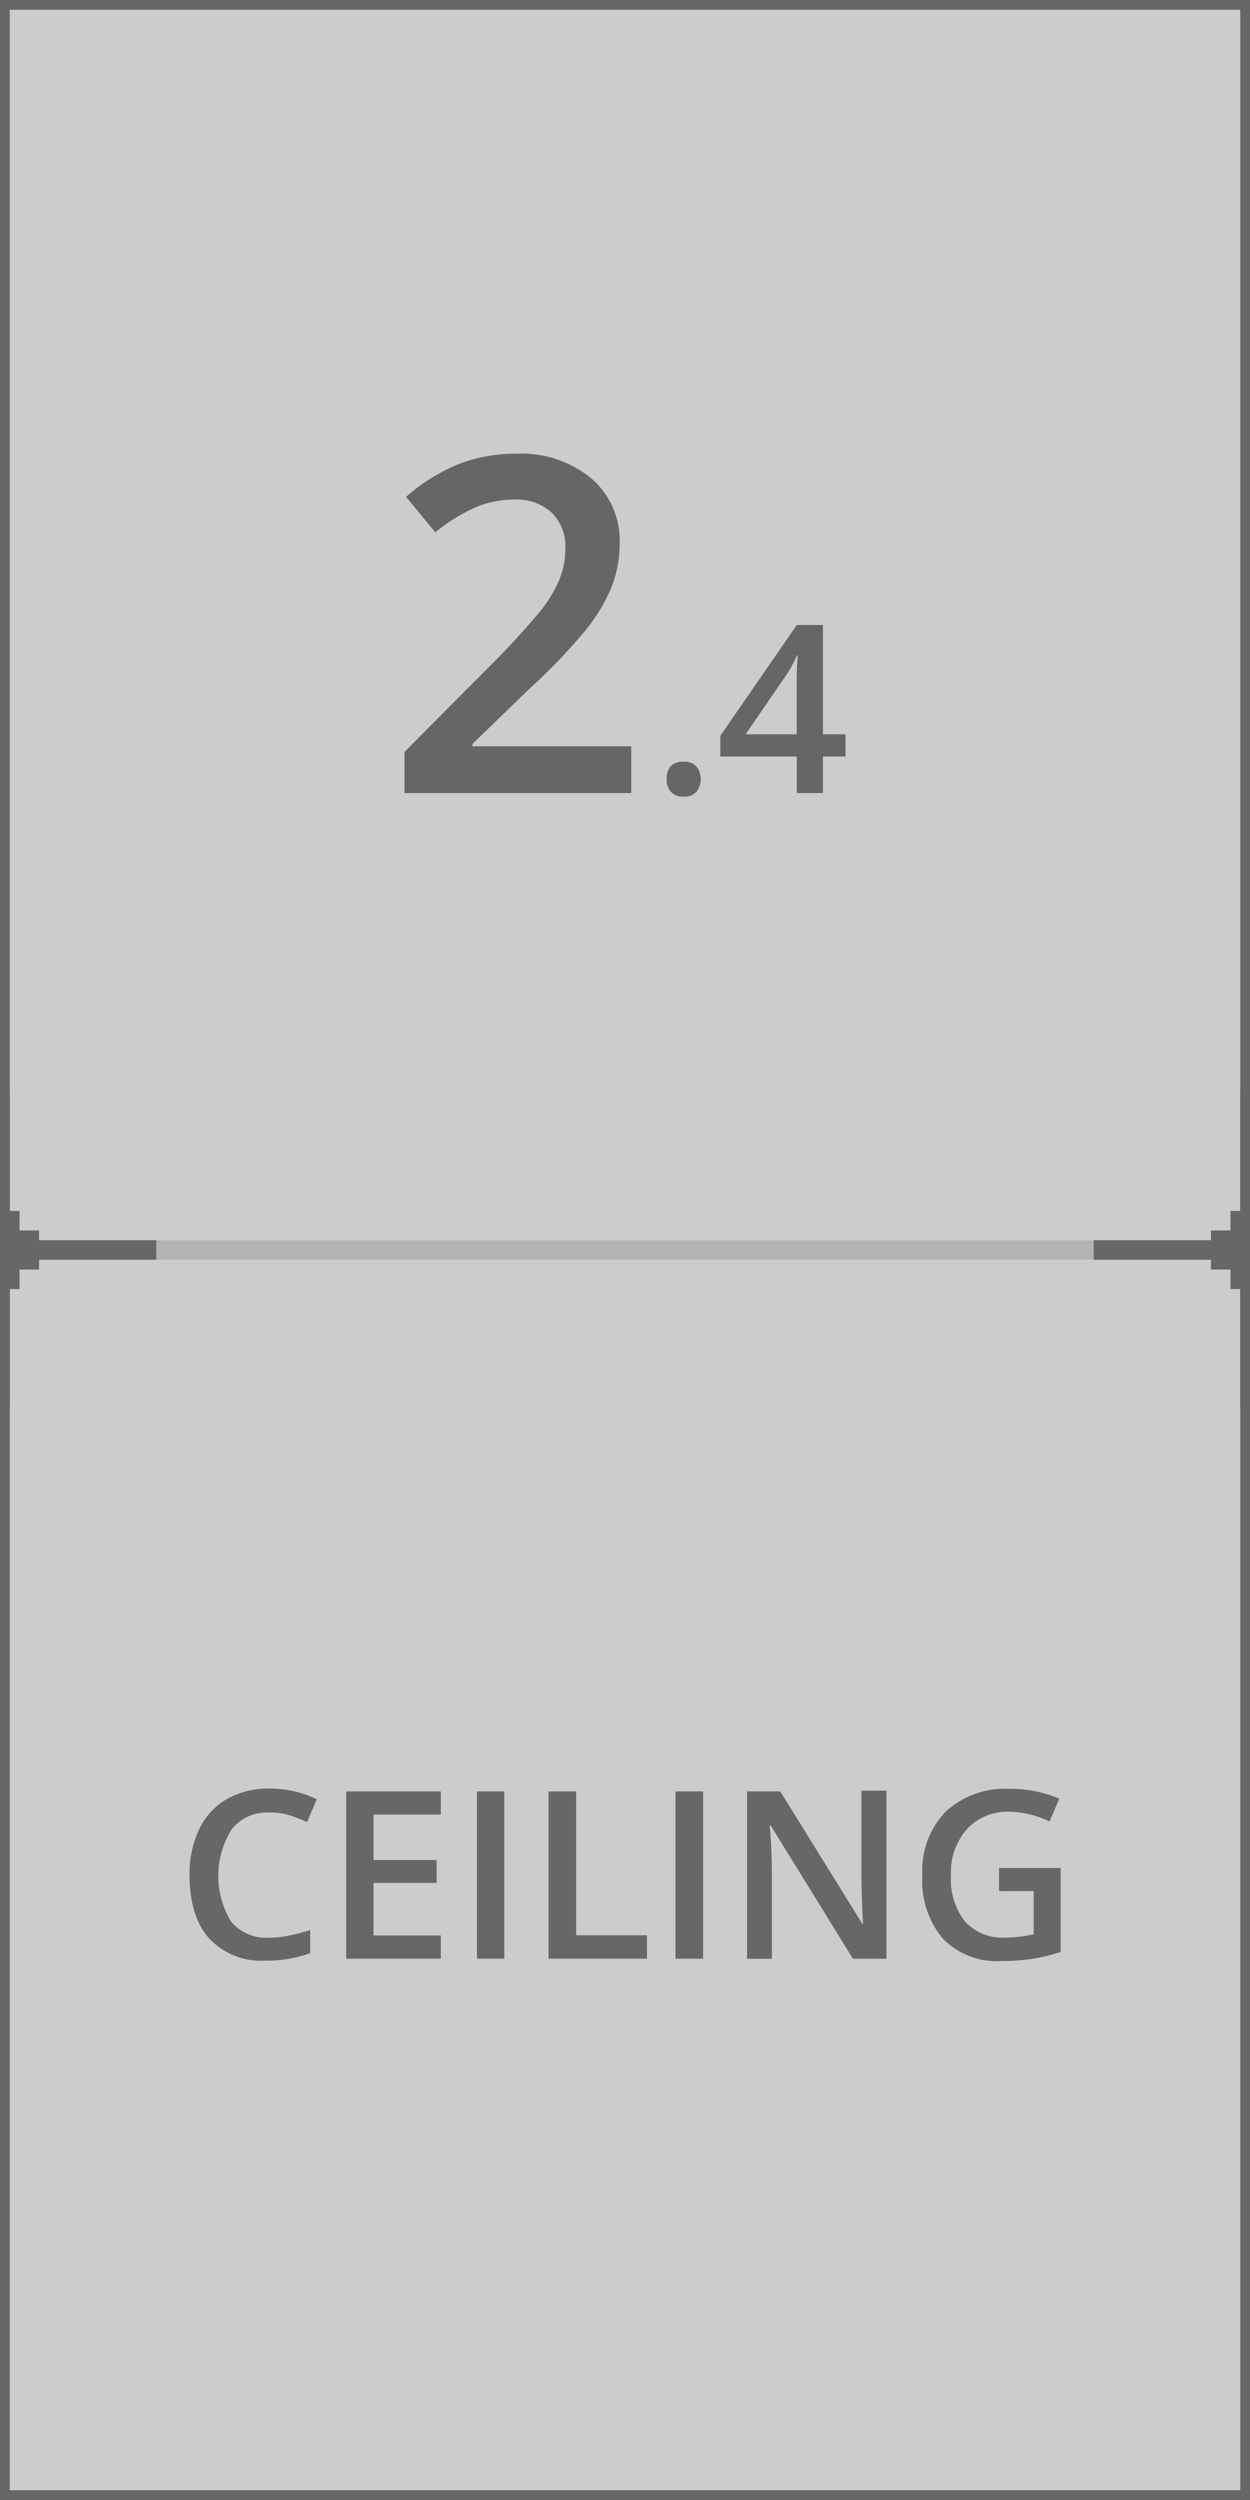 <svg xmlns="http://www.w3.org/2000/svg" width="128" height="256" viewBox="0 0 128 256"><defs><style>.cls-1{fill:#cccccb;}.cls-1,.cls-3{stroke:#666766;stroke-miterlimit:10;stroke-width:2px;}.cls-2{opacity:0.25;}.cls-3{fill:none;}.cls-4{fill:#666766;}.cls-5{fill:#666;}</style></defs><title>dledtk_2x4_c</title><g id="_2x4" data-name="2x4"><g id="Ceiling"><rect id="Limits" class="cls-1" width="128" height="256"/><g id="Grid" class="cls-2"><line id="Horizontal" class="cls-3" x1="128" y1="128" y2="128"/></g><g id="Marks"><polygon id="Mark" class="cls-4" points="16 127 4 127 4 126 2 126 2 124 1 124 1 112 -1 112 -1 124 -2 124 -2 126 -4 126 -4 127 -16 127 -16 129 -4 129 -4 130 -2 130 -2 132 -1 132 -1 144 1 144 1 132 2 132 2 130 4 130 4 129 16 129 16 127"/><polygon id="Mark-2" data-name="Mark" class="cls-4" points="144 127 132 127 132 126 130 126 130 124 129 124 129 112 127 112 127 124 126 124 126 126 124 126 124 127 112 127 112 129 124 129 124 130 126 130 126 132 127 132 127 144 129 144 129 132 130 132 130 130 132 130 132 129 144 129 144 127"/></g><g id="Size"><path class="cls-5" d="M64.64,81.21H41.42V77l8.83-8.89a76.87,76.87,0,0,0,5.2-5.68,13.72,13.72,0,0,0,1.86-3.15,8.54,8.54,0,0,0,.58-3.17A4.82,4.82,0,0,0,56.5,52.5a5.35,5.35,0,0,0-3.86-1.34,10.11,10.11,0,0,0-3.8.73,17.79,17.79,0,0,0-4.26,2.62l-3-3.63a19,19,0,0,1,5.55-3.42,16.31,16.31,0,0,1,5.74-1A11.3,11.3,0,0,1,60.57,49a8.42,8.42,0,0,1,2.88,6.71,11.88,11.88,0,0,1-.83,4.41,18.14,18.14,0,0,1-2.56,4.3,58.83,58.83,0,0,1-5.73,6l-5.95,5.76v.24H64.64Z"/><path class="cls-5" d="M68.27,79.74a1.79,1.79,0,0,1,.44-1.31A1.75,1.75,0,0,1,70,78a1.69,1.69,0,0,1,1.3.48,2.1,2.1,0,0,1,0,2.61,1.65,1.65,0,0,1-1.29.49,1.68,1.68,0,0,1-1.29-.48A1.86,1.86,0,0,1,68.27,79.74Z"/><path class="cls-5" d="M86.58,77.47H84.27v3.74H81.59V77.47H73.76V75.35L81.59,64h2.68V75.19h2.31Zm-5-2.28V70.88c0-1.53,0-2.78.12-3.76h-.1a13.35,13.35,0,0,1-1,1.88l-4.25,6.19Z"/></g><g id="Type"><path class="cls-4" d="M27.53,185.6a4.62,4.62,0,0,0-3.8,1.71,9,9,0,0,0-.05,9.49,4.69,4.69,0,0,0,3.85,1.62,10.31,10.31,0,0,0,2.1-.22c.68-.15,1.39-.33,2.13-.56V200a12.84,12.84,0,0,1-4.57.77,7.3,7.3,0,0,1-5.78-2.28c-1.35-1.52-2-3.7-2-6.52a10.58,10.58,0,0,1,1-4.68,7,7,0,0,1,2.83-3.07,8.58,8.58,0,0,1,4.35-1.07,10.83,10.83,0,0,1,4.85,1.1l-1,2.34a13.39,13.39,0,0,0-1.83-.72A6.53,6.53,0,0,0,27.53,185.6Z"/><path class="cls-4" d="M45.14,200.57H35.45V183.44h9.69v2.37H38.25v4.66h6.46v2.34H38.25v5.38h6.89Z"/><path class="cls-4" d="M48.84,200.57V183.44h2.8v17.13Z"/><path class="cls-4" d="M56.17,200.57V183.44H59v14.73h7.25v2.4Z"/><path class="cls-4" d="M69.17,200.57V183.44H72v17.13Z"/><path class="cls-4" d="M90.77,200.57H87.34l-8.43-13.65h-.09l.06.76c.11,1.45.16,2.78.16,4v8.9H76.5V183.44h3.4L88.3,197h.07c0-.18-.05-.83-.09-2s-.07-2-.07-2.64v-9h2.56Z"/><path class="cls-4" d="M102.3,191.28h6.31v8.6a17.75,17.75,0,0,1-3,.72,21.2,21.2,0,0,1-3.08.21,7.72,7.72,0,0,1-6-2.31A9.24,9.24,0,0,1,94.45,192a8.66,8.66,0,0,1,2.38-6.48,8.94,8.94,0,0,1,6.55-2.34,12.9,12.9,0,0,1,5.09,1l-1,2.34a9.9,9.9,0,0,0-4.17-1A5.63,5.63,0,0,0,99,187.32,6.68,6.68,0,0,0,97.38,192a7,7,0,0,0,1.44,4.77,5.19,5.19,0,0,0,4.13,1.64,13.34,13.34,0,0,0,2.9-.34v-4.42H102.3Z"/></g></g></g></svg>